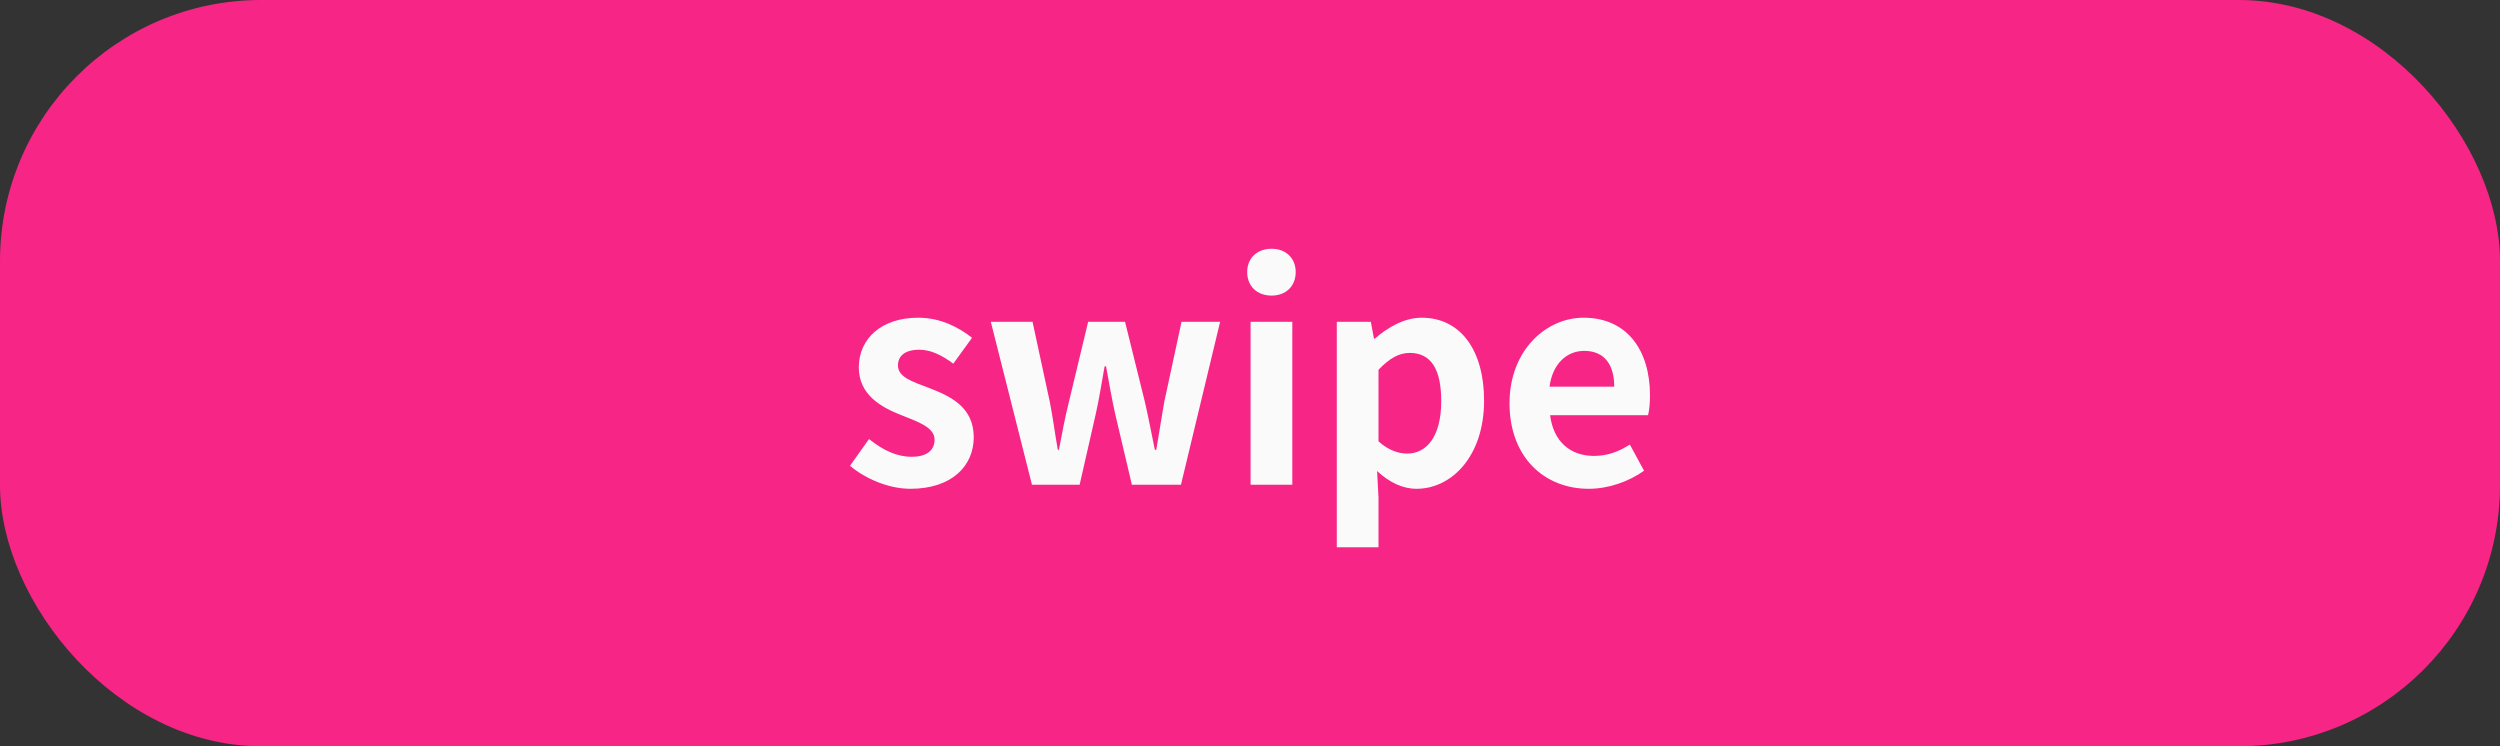 <svg width="134" height="40" viewBox="0 0 134 40" fill="none" xmlns="http://www.w3.org/2000/svg">
<rect x="0" y="0" width="134" height="40" fill="#333333" stroke="none"/>
<rect width="134" height="40" rx="14" fill="#F72585"/>
<path d="M48.8 26.199C51.021 26.199 52.193 24.967 52.193 23.439C52.193 21.817 50.945 21.24 49.82 20.803C48.922 20.46 48.131 20.226 48.131 19.587C48.131 19.088 48.496 18.745 49.272 18.745C49.896 18.745 50.489 19.041 51.097 19.493L52.102 18.105C51.402 17.559 50.443 17.029 49.211 17.029C47.264 17.029 46.032 18.136 46.032 19.696C46.032 21.162 47.233 21.832 48.313 22.253C49.211 22.612 50.093 22.908 50.093 23.563C50.093 24.109 49.713 24.483 48.861 24.483C48.07 24.483 47.34 24.14 46.579 23.532L45.56 24.967C46.412 25.684 47.659 26.199 48.8 26.199Z" fill="#FAFAFA"/>
<path d="M55.313 25.98H57.869L58.736 22.175C58.919 21.364 59.04 20.554 59.208 19.634H59.284C59.451 20.554 59.588 21.349 59.771 22.175L60.668 25.98H63.3L65.399 17.248H63.33L62.402 21.552C62.25 22.409 62.129 23.236 61.977 24.109H61.9C61.718 23.236 61.566 22.409 61.368 21.552L60.303 17.248H58.325L57.291 21.552C57.078 22.394 56.926 23.236 56.758 24.109H56.698C56.545 23.236 56.439 22.409 56.272 21.552L55.344 17.248H53.107L55.313 25.98Z" fill="#FAFAFA"/>
<path d="M67.031 25.98H69.268V17.248H67.031V25.98ZM68.157 15.844C68.918 15.844 69.45 15.345 69.45 14.581C69.45 13.832 68.918 13.333 68.157 13.333C67.381 13.333 66.849 13.832 66.849 14.581C66.849 15.345 67.381 15.844 68.157 15.844Z" fill="#FAFAFA"/>
<path d="M71.652 29.333H73.888V26.682L73.812 25.248C74.466 25.856 75.181 26.199 75.927 26.199C77.798 26.199 79.547 24.468 79.547 21.474C79.547 18.791 78.3 17.029 76.2 17.029C75.288 17.029 74.405 17.528 73.69 18.152H73.645L73.477 17.248H71.652V29.333ZM75.424 24.312C74.968 24.312 74.421 24.14 73.888 23.657V19.821C74.466 19.212 74.983 18.916 75.561 18.916C76.733 18.916 77.25 19.836 77.25 21.505C77.25 23.407 76.459 24.312 75.424 24.312Z" fill="#FAFAFA"/>
<path d="M85.154 26.199C86.204 26.199 87.284 25.825 88.121 25.232L87.36 23.828C86.751 24.218 86.143 24.437 85.443 24.437C84.18 24.437 83.268 23.688 83.085 22.253H88.334C88.394 22.051 88.44 21.63 88.44 21.193C88.44 18.791 87.223 17.029 84.88 17.029C82.857 17.029 80.91 18.791 80.91 21.614C80.91 24.499 82.766 26.199 85.154 26.199ZM83.055 20.725C83.222 19.462 84.013 18.807 84.911 18.807C86.006 18.807 86.523 19.555 86.523 20.725H83.055Z" fill="#FAFAFA"/>
</svg>
